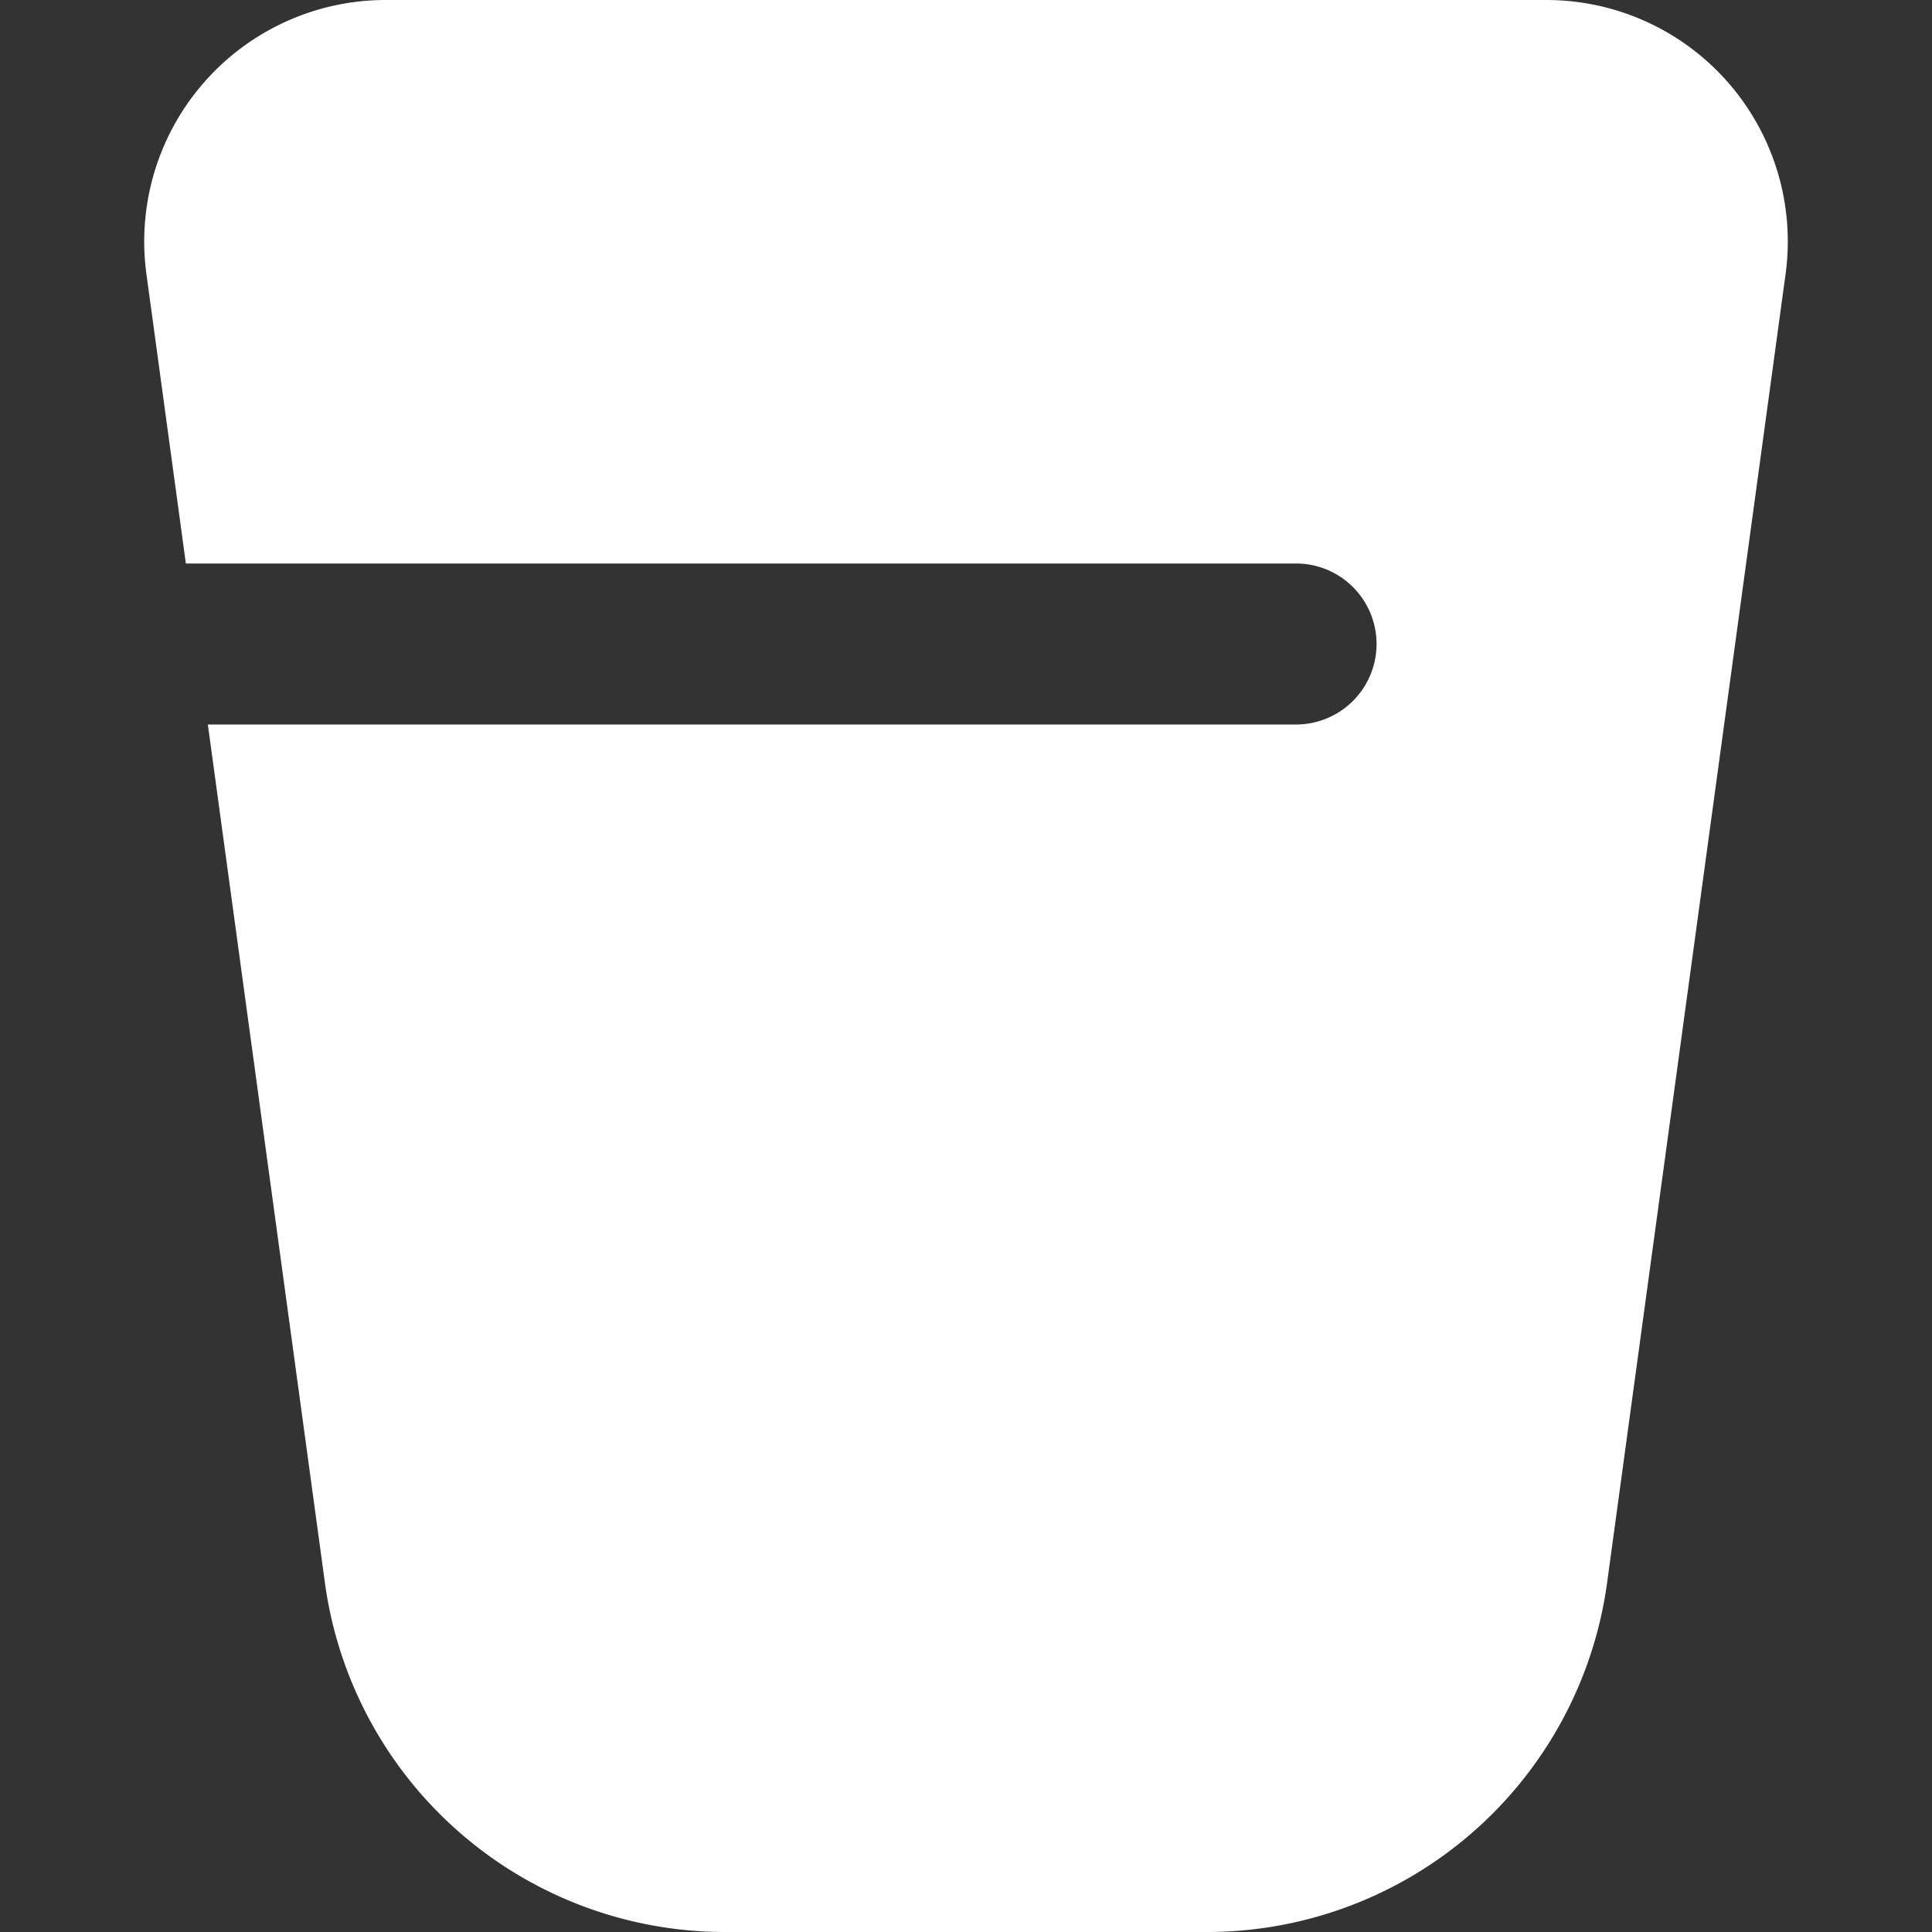 <?xml version="1.0" encoding="UTF-8"?>
<svg xmlns="http://www.w3.org/2000/svg" id="Layer_1" data-name="Layer 1" viewBox="0 0 24 24" width="512" height="512">
    <rect x="0" y="0" width="24" height="24" fill="#333333" stroke="none"/>
    <path d="M21.469,1.027A3,3,0,0,0,19.209,0H4.791A3,3,0,0,0,1.819,3.405L2.309,7H16.1a1,1,0,0,1,0,2H2.582L4.038,19.675A5.017,5.017,0,0,0,8.992,24h6.016a5.017,5.017,0,0,0,4.954-4.324L22.181,3.405A3,3,0,0,0,21.469,1.027Z" fill="#FFFFFF"/>
</svg>
